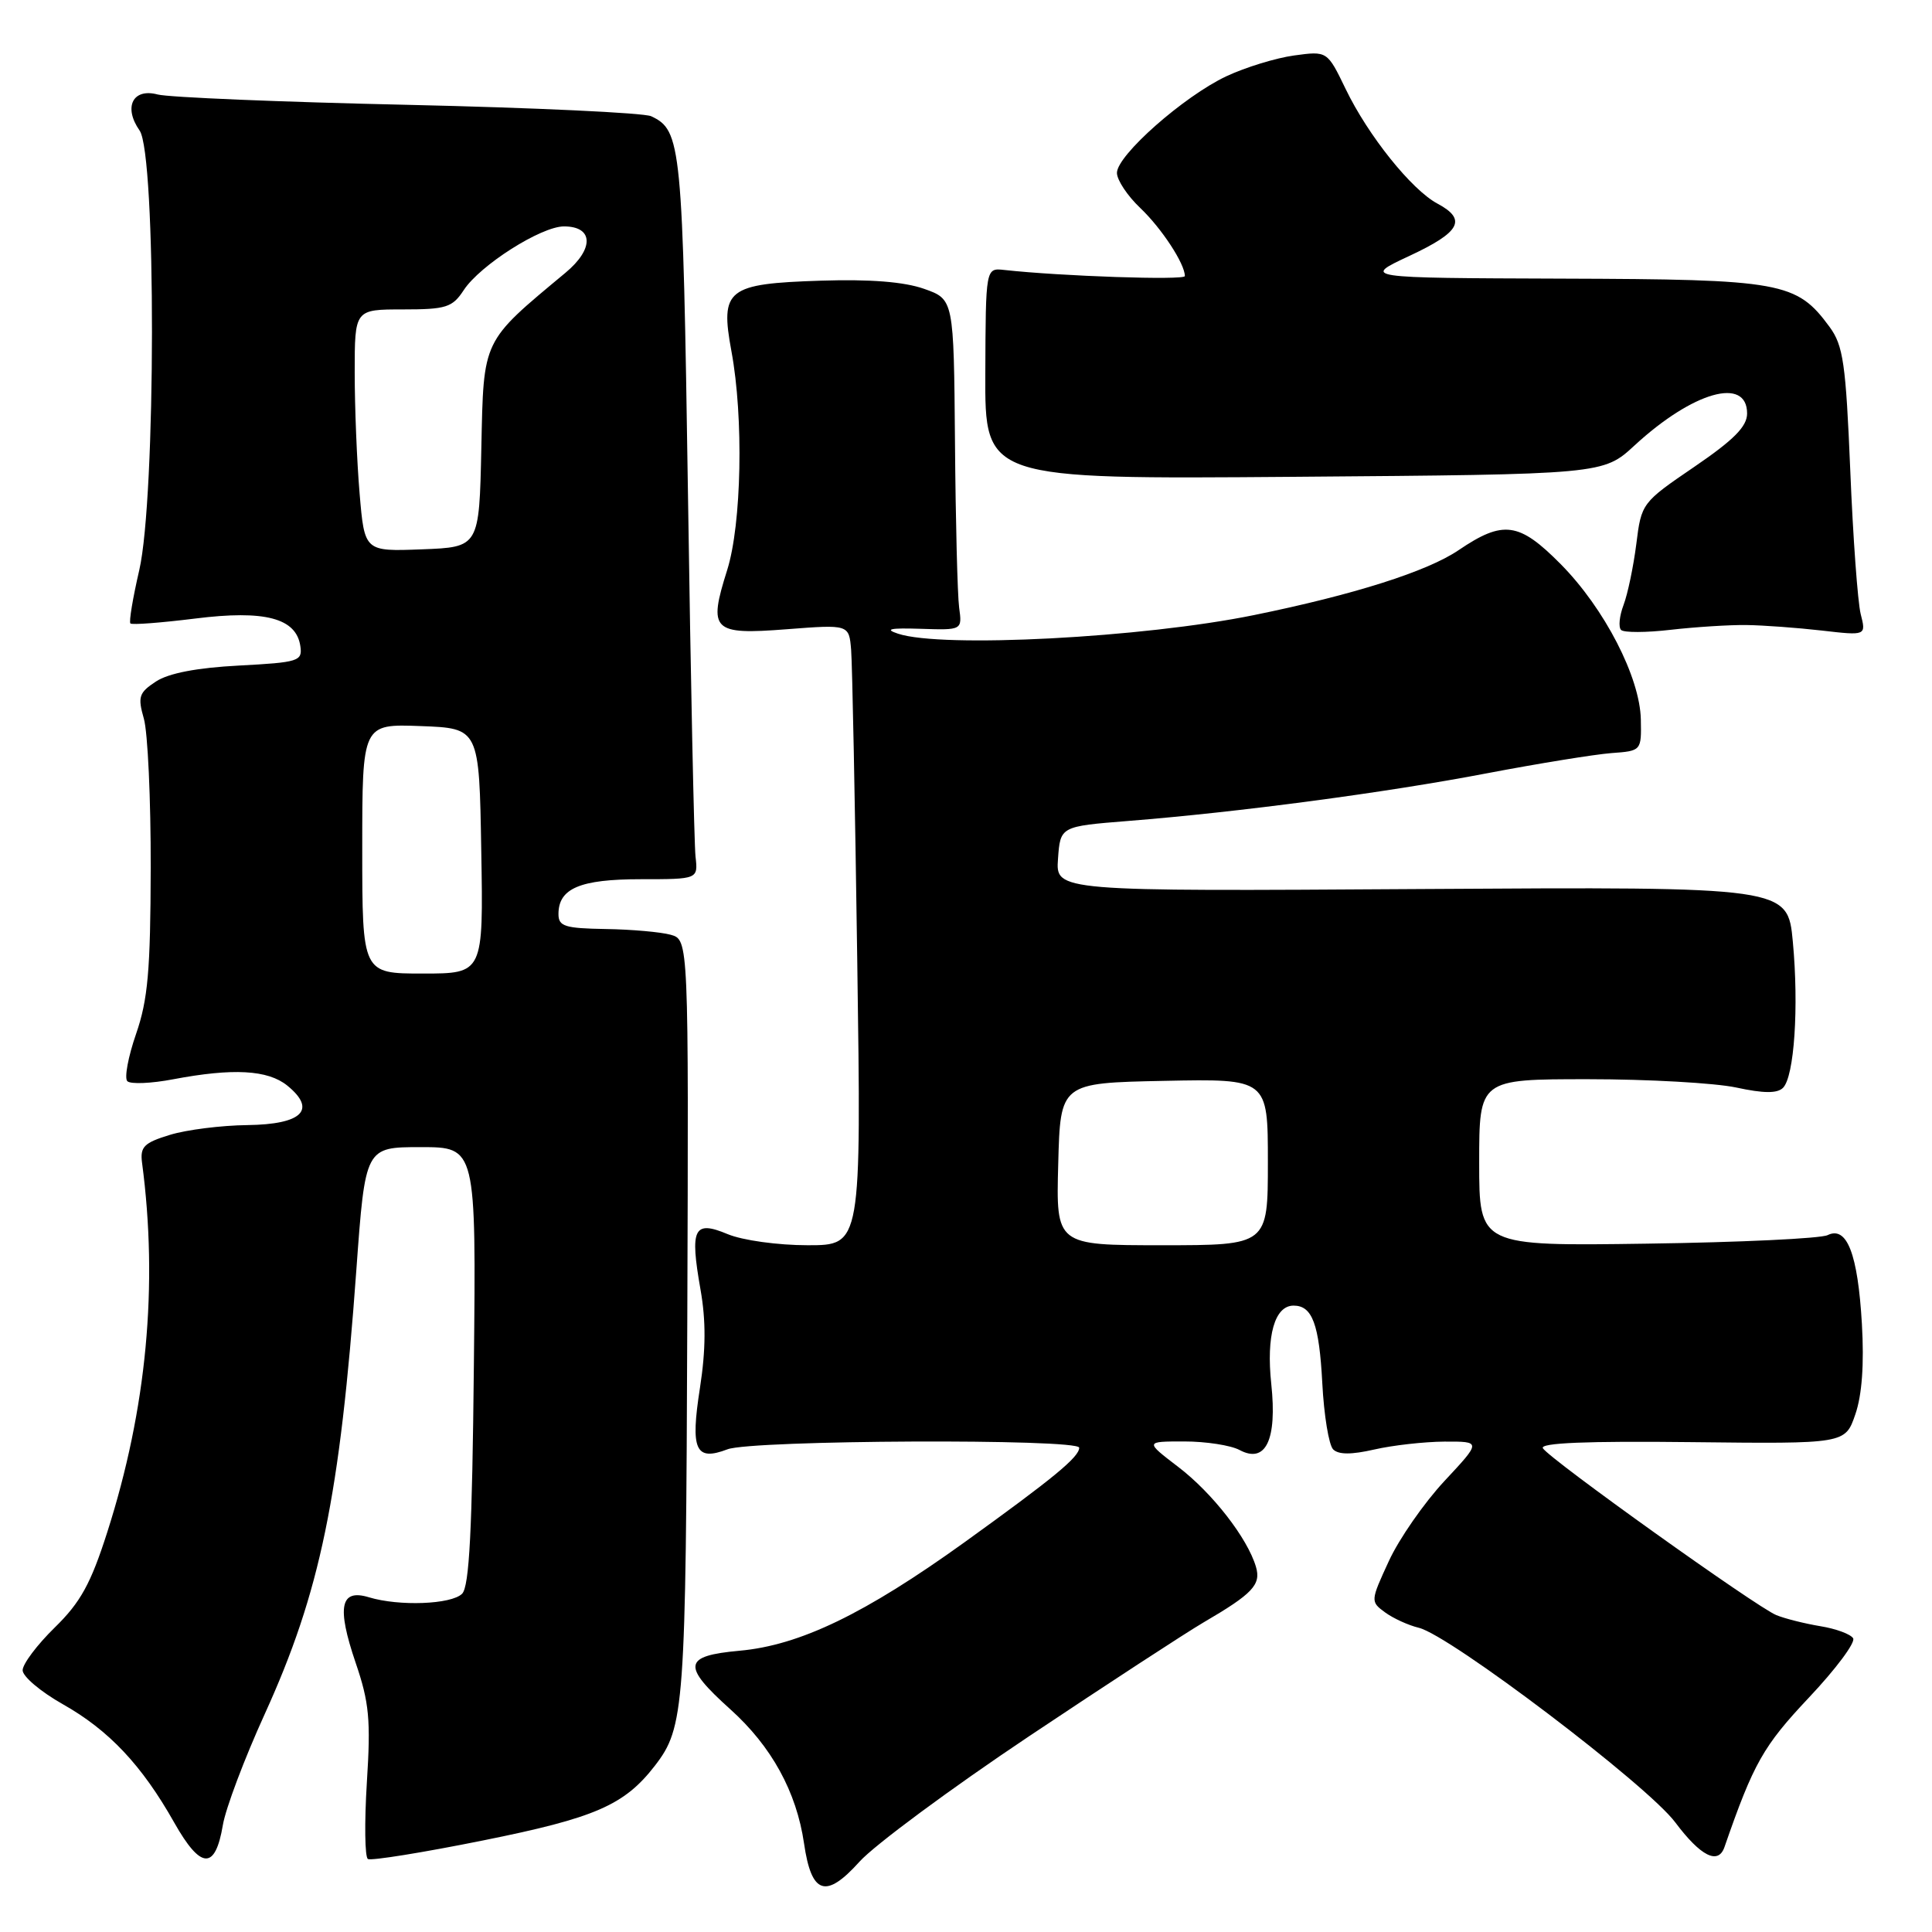 <?xml version="1.0" encoding="UTF-8" standalone="no"?>
<!DOCTYPE svg PUBLIC "-//W3C//DTD SVG 1.1//EN" "http://www.w3.org/Graphics/SVG/1.1/DTD/svg11.dtd" >
<svg xmlns="http://www.w3.org/2000/svg" xmlns:xlink="http://www.w3.org/1999/xlink" version="1.1" viewBox="0 0 256 256">
 <g >
 <path fill="currentColor"
d=" M 136.33 230.08 C 146.69 223.16 157.09 216.38 159.44 215.00 C 166.00 211.17 167.12 209.98 166.42 207.61 C 165.30 203.81 160.64 197.82 156.13 194.38 C 151.71 191.00 151.71 191.00 156.92 191.00 C 159.79 191.00 163.08 191.51 164.24 192.13 C 167.71 193.99 169.24 190.81 168.45 183.38 C 167.77 176.98 168.90 173.00 171.41 173.00 C 173.89 173.00 174.80 175.46 175.21 183.26 C 175.43 187.52 176.08 191.48 176.65 192.05 C 177.36 192.76 179.07 192.76 182.09 192.07 C 184.52 191.51 188.70 191.04 191.40 191.02 C 196.29 191.00 196.29 191.00 191.39 196.25 C 188.70 199.14 185.38 203.91 184.03 206.85 C 181.59 212.14 181.58 212.22 183.53 213.65 C 184.61 214.44 186.62 215.36 188.00 215.69 C 192.14 216.69 218.26 236.51 221.97 241.46 C 225.35 245.97 227.67 247.14 228.50 244.75 C 232.36 233.62 233.64 231.36 239.69 224.94 C 243.25 221.17 245.89 217.63 245.55 217.08 C 245.21 216.53 243.26 215.81 241.21 215.48 C 239.17 215.14 236.54 214.49 235.37 214.01 C 232.77 212.96 205.33 193.35 204.44 191.90 C 204.00 191.19 210.26 190.93 224.15 191.09 C 244.50 191.32 244.50 191.32 245.84 187.41 C 246.73 184.84 247.02 180.73 246.71 175.41 C 246.17 166.14 244.73 162.41 242.17 163.66 C 241.25 164.11 230.49 164.62 218.25 164.79 C 196.00 165.11 196.00 165.11 196.00 154.05 C 196.00 143.00 196.00 143.00 210.45 143.00 C 218.40 143.00 227.22 143.50 230.05 144.10 C 233.70 144.89 235.50 144.90 236.26 144.14 C 237.75 142.65 238.37 133.44 237.56 124.79 C 236.88 117.50 236.88 117.50 188.38 117.80 C 139.88 118.11 139.88 118.11 140.19 113.80 C 140.50 109.50 140.50 109.50 149.50 108.78 C 164.12 107.62 183.62 105.03 197.00 102.47 C 203.88 101.16 211.30 99.96 213.50 99.79 C 217.49 99.50 217.50 99.49 217.42 95.35 C 217.31 89.75 212.61 80.62 206.80 74.75 C 201.28 69.17 199.19 68.89 193.27 72.90 C 189.12 75.72 179.38 78.81 166.17 81.50 C 151.43 84.51 124.82 85.90 119.00 83.97 C 117.15 83.36 117.92 83.19 122.00 83.32 C 127.50 83.50 127.50 83.50 127.09 80.50 C 126.87 78.85 126.62 68.99 126.54 58.58 C 126.38 39.66 126.38 39.66 122.44 38.27 C 119.81 37.34 115.27 36.98 108.78 37.19 C 96.33 37.59 95.40 38.32 96.92 46.55 C 98.55 55.32 98.27 69.48 96.35 75.55 C 93.82 83.57 94.39 84.14 104.22 83.38 C 112.50 82.74 112.50 82.74 112.78 86.12 C 112.93 87.98 113.30 106.49 113.59 127.25 C 114.13 165.00 114.13 165.00 107.03 165.00 C 103.06 165.00 98.39 164.35 96.42 163.53 C 91.93 161.65 91.39 162.75 92.82 170.87 C 93.55 175.00 93.53 178.84 92.75 183.89 C 91.46 192.16 92.14 193.66 96.40 192.04 C 99.65 190.80 143.00 190.61 143.00 191.83 C 143.00 193.06 139.64 195.83 127.80 204.36 C 114.60 213.85 105.99 218.01 98.00 218.73 C 90.52 219.41 90.32 220.68 96.76 226.48 C 102.23 231.39 105.54 237.42 106.54 244.27 C 107.52 251.02 109.42 251.65 113.88 246.69 C 115.87 244.48 125.98 237.00 136.33 230.08 Z  M 29.53 241.83 C 29.90 239.62 32.39 233.02 35.06 227.16 C 42.43 210.97 45.04 198.36 47.22 168.25 C 48.40 152.00 48.40 152.00 55.74 152.00 C 63.09 152.00 63.09 152.00 62.79 180.95 C 62.57 202.75 62.19 210.22 61.23 211.18 C 59.80 212.60 52.89 212.86 48.89 211.65 C 45.09 210.49 44.60 212.90 47.12 220.31 C 48.93 225.60 49.14 227.90 48.61 236.19 C 48.28 241.52 48.34 246.08 48.75 246.33 C 49.16 246.58 56.02 245.48 64.00 243.87 C 78.87 240.88 82.73 239.20 86.78 233.96 C 90.70 228.88 90.88 226.38 91.07 174.78 C 91.25 124.53 91.25 124.53 88.87 123.86 C 87.57 123.50 83.69 123.15 80.25 123.10 C 74.84 123.01 74.00 122.75 74.00 121.12 C 74.00 117.71 76.86 116.50 84.91 116.50 C 92.50 116.50 92.50 116.50 92.16 113.50 C 91.98 111.85 91.52 90.25 91.16 65.50 C 90.46 19.05 90.29 17.28 86.28 15.40 C 85.30 14.95 70.78 14.27 54.00 13.89 C 37.23 13.52 22.33 12.90 20.89 12.52 C 17.60 11.64 16.32 14.19 18.50 17.30 C 20.71 20.46 20.67 65.99 18.45 75.56 C 17.60 79.23 17.07 82.40 17.28 82.61 C 17.48 82.82 21.35 82.52 25.87 81.96 C 35.10 80.80 39.27 81.90 39.80 85.63 C 40.09 87.61 39.57 87.77 31.66 88.19 C 26.10 88.48 22.35 89.20 20.67 90.30 C 18.41 91.78 18.23 92.32 19.06 95.22 C 19.58 97.02 19.99 105.91 19.97 114.99 C 19.94 128.58 19.60 132.47 18.03 137.00 C 16.98 140.03 16.46 142.84 16.87 143.26 C 17.28 143.68 20.02 143.57 22.95 143.01 C 30.87 141.51 35.48 141.76 38.06 143.84 C 42.01 147.05 40.05 148.99 32.78 149.08 C 29.33 149.12 24.70 149.70 22.50 150.38 C 19.09 151.42 18.55 151.96 18.82 154.05 C 20.98 170.33 19.44 186.68 14.22 203.00 C 12.03 209.85 10.68 212.31 7.25 215.66 C 4.91 217.95 3.00 220.49 3.00 221.32 C 3.00 222.14 5.39 224.16 8.31 225.81 C 14.43 229.26 18.80 233.90 23.09 241.51 C 26.61 247.73 28.52 247.83 29.53 241.83 Z  M 231.40 82.82 C 233.66 82.85 238.15 83.18 241.39 83.55 C 247.28 84.23 247.28 84.23 246.55 81.36 C 246.16 79.79 245.53 71.22 245.17 62.32 C 244.58 48.16 244.24 45.79 242.43 43.32 C 238.05 37.36 236.12 37.01 207.00 36.92 C 180.50 36.83 180.50 36.83 186.75 33.91 C 193.52 30.75 194.41 29.09 190.47 26.98 C 187.04 25.15 181.28 17.96 178.31 11.80 C 175.87 6.75 175.87 6.75 171.48 7.35 C 169.06 7.68 165.03 8.92 162.51 10.10 C 156.87 12.75 148.00 20.58 148.00 22.91 C 148.00 23.85 149.39 25.95 151.09 27.56 C 153.93 30.26 157.00 34.95 157.00 36.58 C 157.00 37.16 140.54 36.60 133.06 35.77 C 130.61 35.50 130.61 35.50 130.56 49.50 C 130.50 63.50 130.50 63.50 171.47 63.18 C 212.43 62.86 212.43 62.86 216.60 59.01 C 224.33 51.89 231.50 49.86 231.50 54.79 C 231.50 56.51 229.75 58.28 224.50 61.86 C 217.56 66.59 217.49 66.68 216.82 72.08 C 216.44 75.07 215.68 78.71 215.13 80.16 C 214.58 81.61 214.43 83.10 214.80 83.47 C 215.17 83.84 218.14 83.83 221.39 83.45 C 224.64 83.08 229.15 82.79 231.40 82.82 Z  M 140.22 154.25 C 140.50 143.50 140.50 143.50 154.25 143.22 C 168.00 142.94 168.00 142.94 168.00 153.97 C 168.00 165.00 168.00 165.00 153.97 165.00 C 139.93 165.00 139.93 165.00 140.22 154.25 Z  M 48.00 112.46 C 48.00 95.92 48.00 95.92 55.75 96.21 C 63.50 96.50 63.50 96.50 63.77 112.75 C 64.05 129.00 64.05 129.00 56.02 129.00 C 48.00 129.00 48.00 129.00 48.00 112.46 Z  M 47.65 65.39 C 47.29 61.16 47.00 53.94 47.00 49.35 C 47.00 41.00 47.00 41.00 53.38 41.00 C 59.13 41.00 59.94 40.74 61.45 38.44 C 63.61 35.14 71.70 30.00 74.73 30.00 C 78.65 30.00 78.75 32.97 74.92 36.15 C 63.82 45.39 64.09 44.83 63.78 59.34 C 63.50 72.50 63.50 72.50 55.90 72.79 C 48.30 73.08 48.30 73.08 47.65 65.39 Z "/>
</g>
</svg>